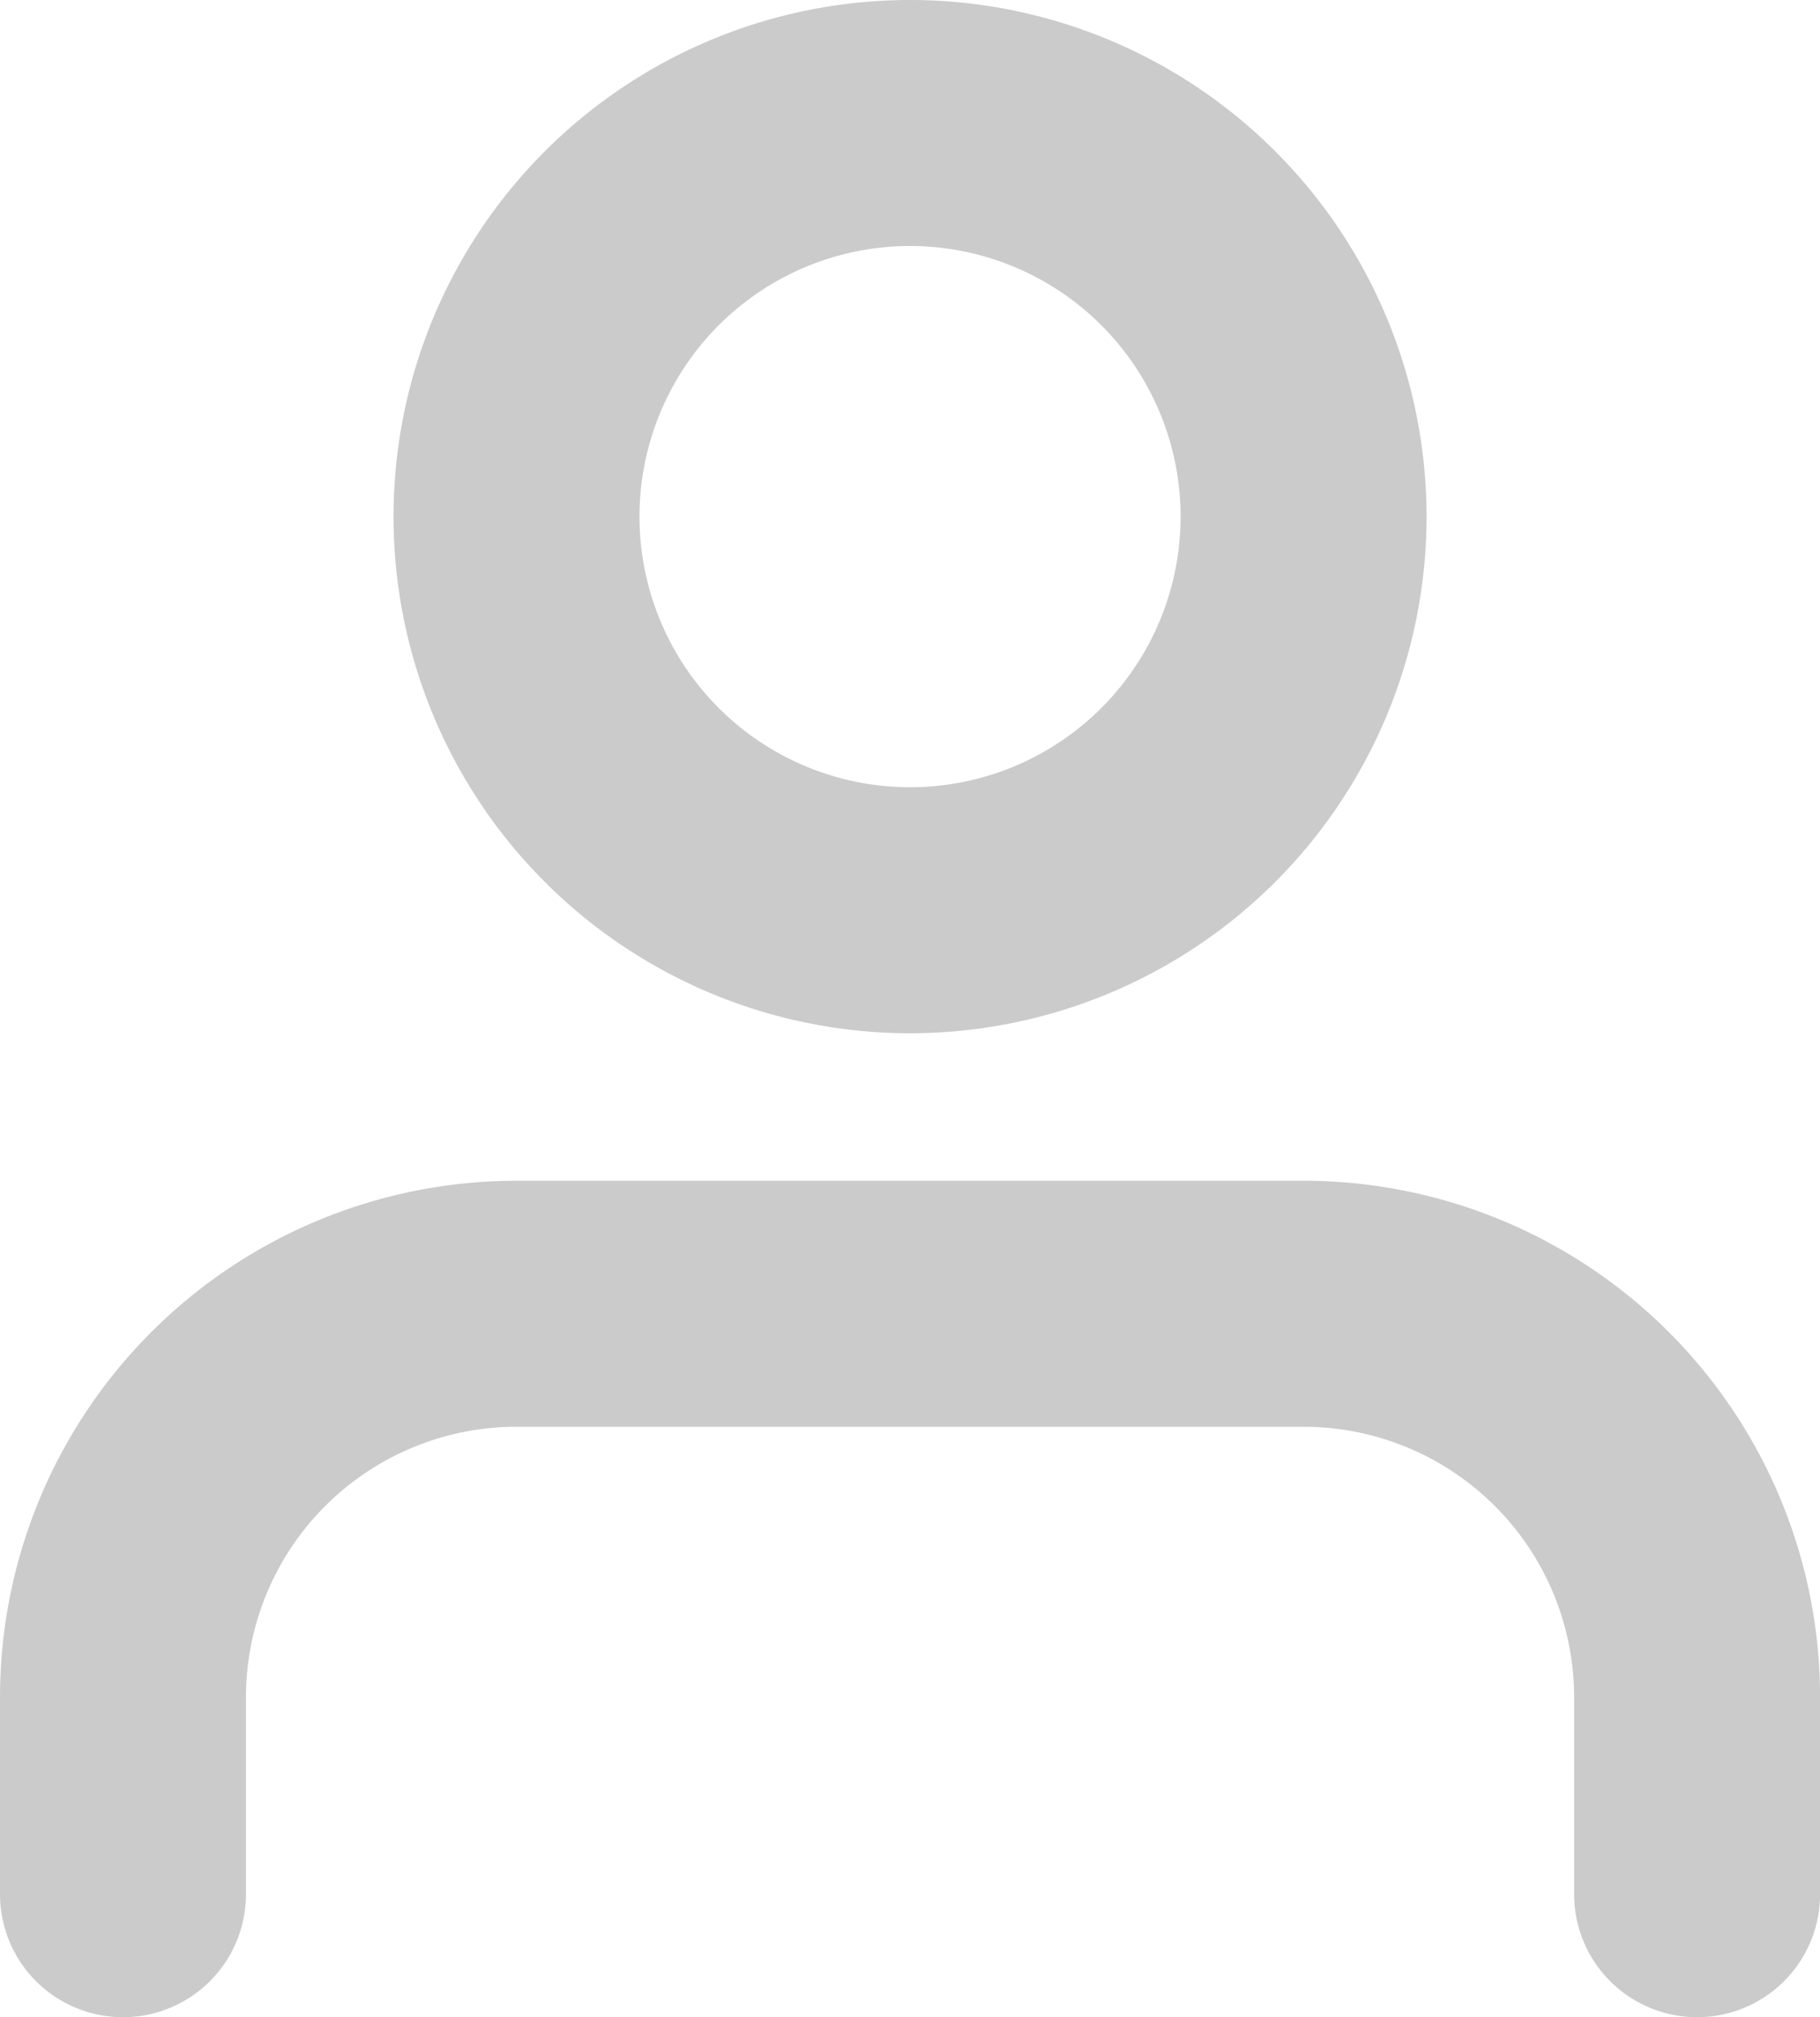 <svg xmlns="http://www.w3.org/2000/svg" width="22.199" height="24.598" viewBox="0 0 22.199 24.598">
  <g id="login-user-icon" transform="translate(-4.5 -3)">
    <path id="Path_1" data-name="Path 1" d="M25.2,29.7V27.3a4.8,4.8,0,0,0-4.8-4.8H10.8A4.8,4.8,0,0,0,6,27.3v2.4" transform="translate(0 -3.601)" fill="none" stroke="#cbcbcb" stroke-linecap="round" stroke-linejoin="round" stroke-width="3"/>
    <path id="Path_2" data-name="Path 2" d="M21.6,9.3a4.8,4.8,0,1,1-4.8-4.8A4.8,4.8,0,0,1,21.6,9.3Z" transform="translate(-1.2)" fill="none" stroke="#cbcbcb" stroke-linecap="round" stroke-linejoin="round" stroke-width="3"/>
  </g>
</svg>
